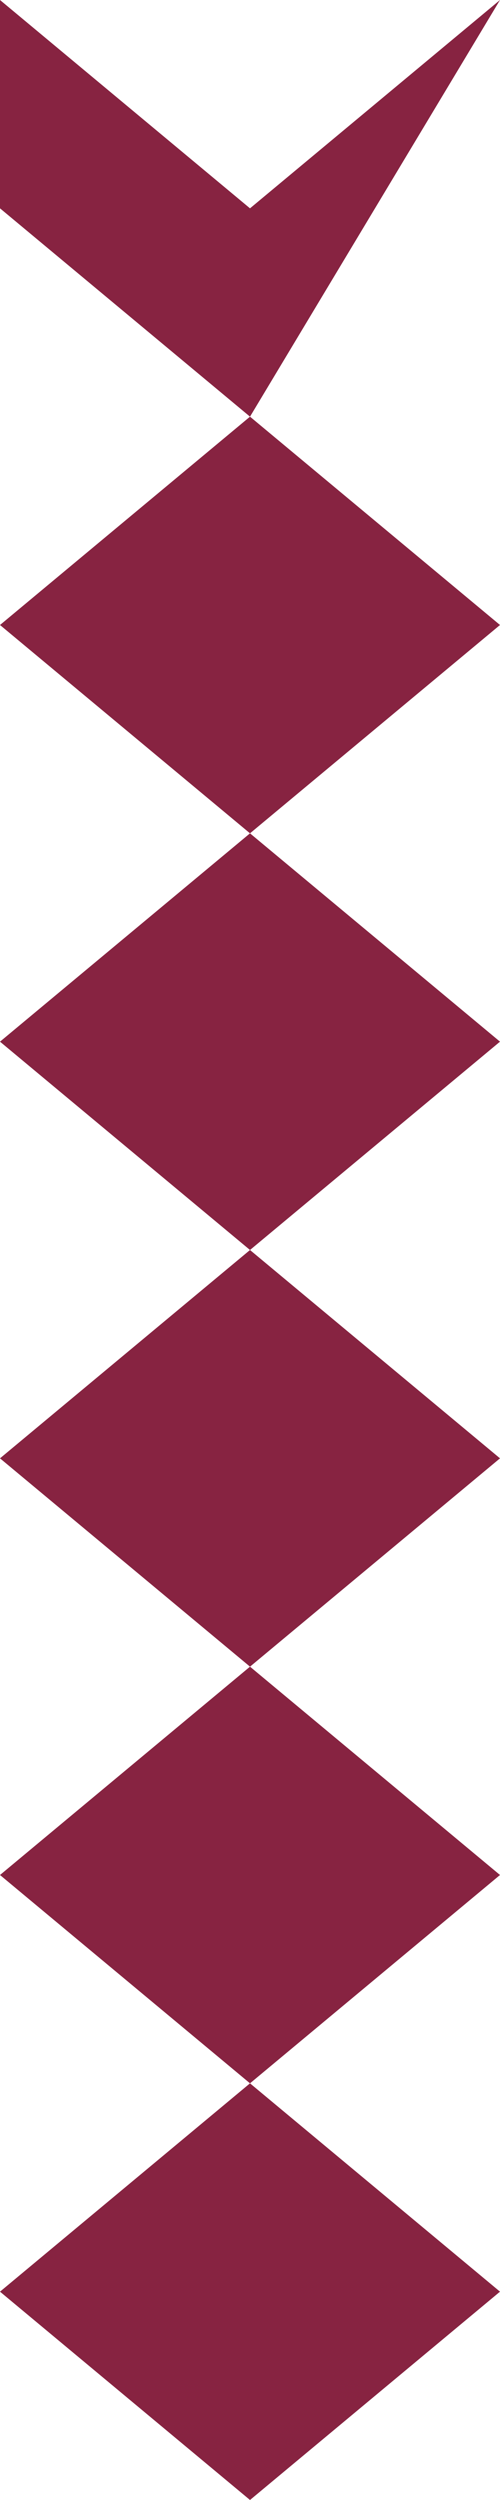 <svg xmlns="http://www.w3.org/2000/svg" width="24" height="120" viewBox="0 0 24 120" preserveAspectRatio="none">
  <path d="M0,0 L12,10 L24,0 L12,20 L24,30 L12,40 L24,50 L12,60 L24,70 L12,80 L24,90 L12,100 L24,110 L12,120 L0,110 L12,100 L0,90 L12,80 L0,70 L12,60 L0,50 L12,40 L0,30 L12,20 L0,10 Z" fill="#872341"/>
</svg>